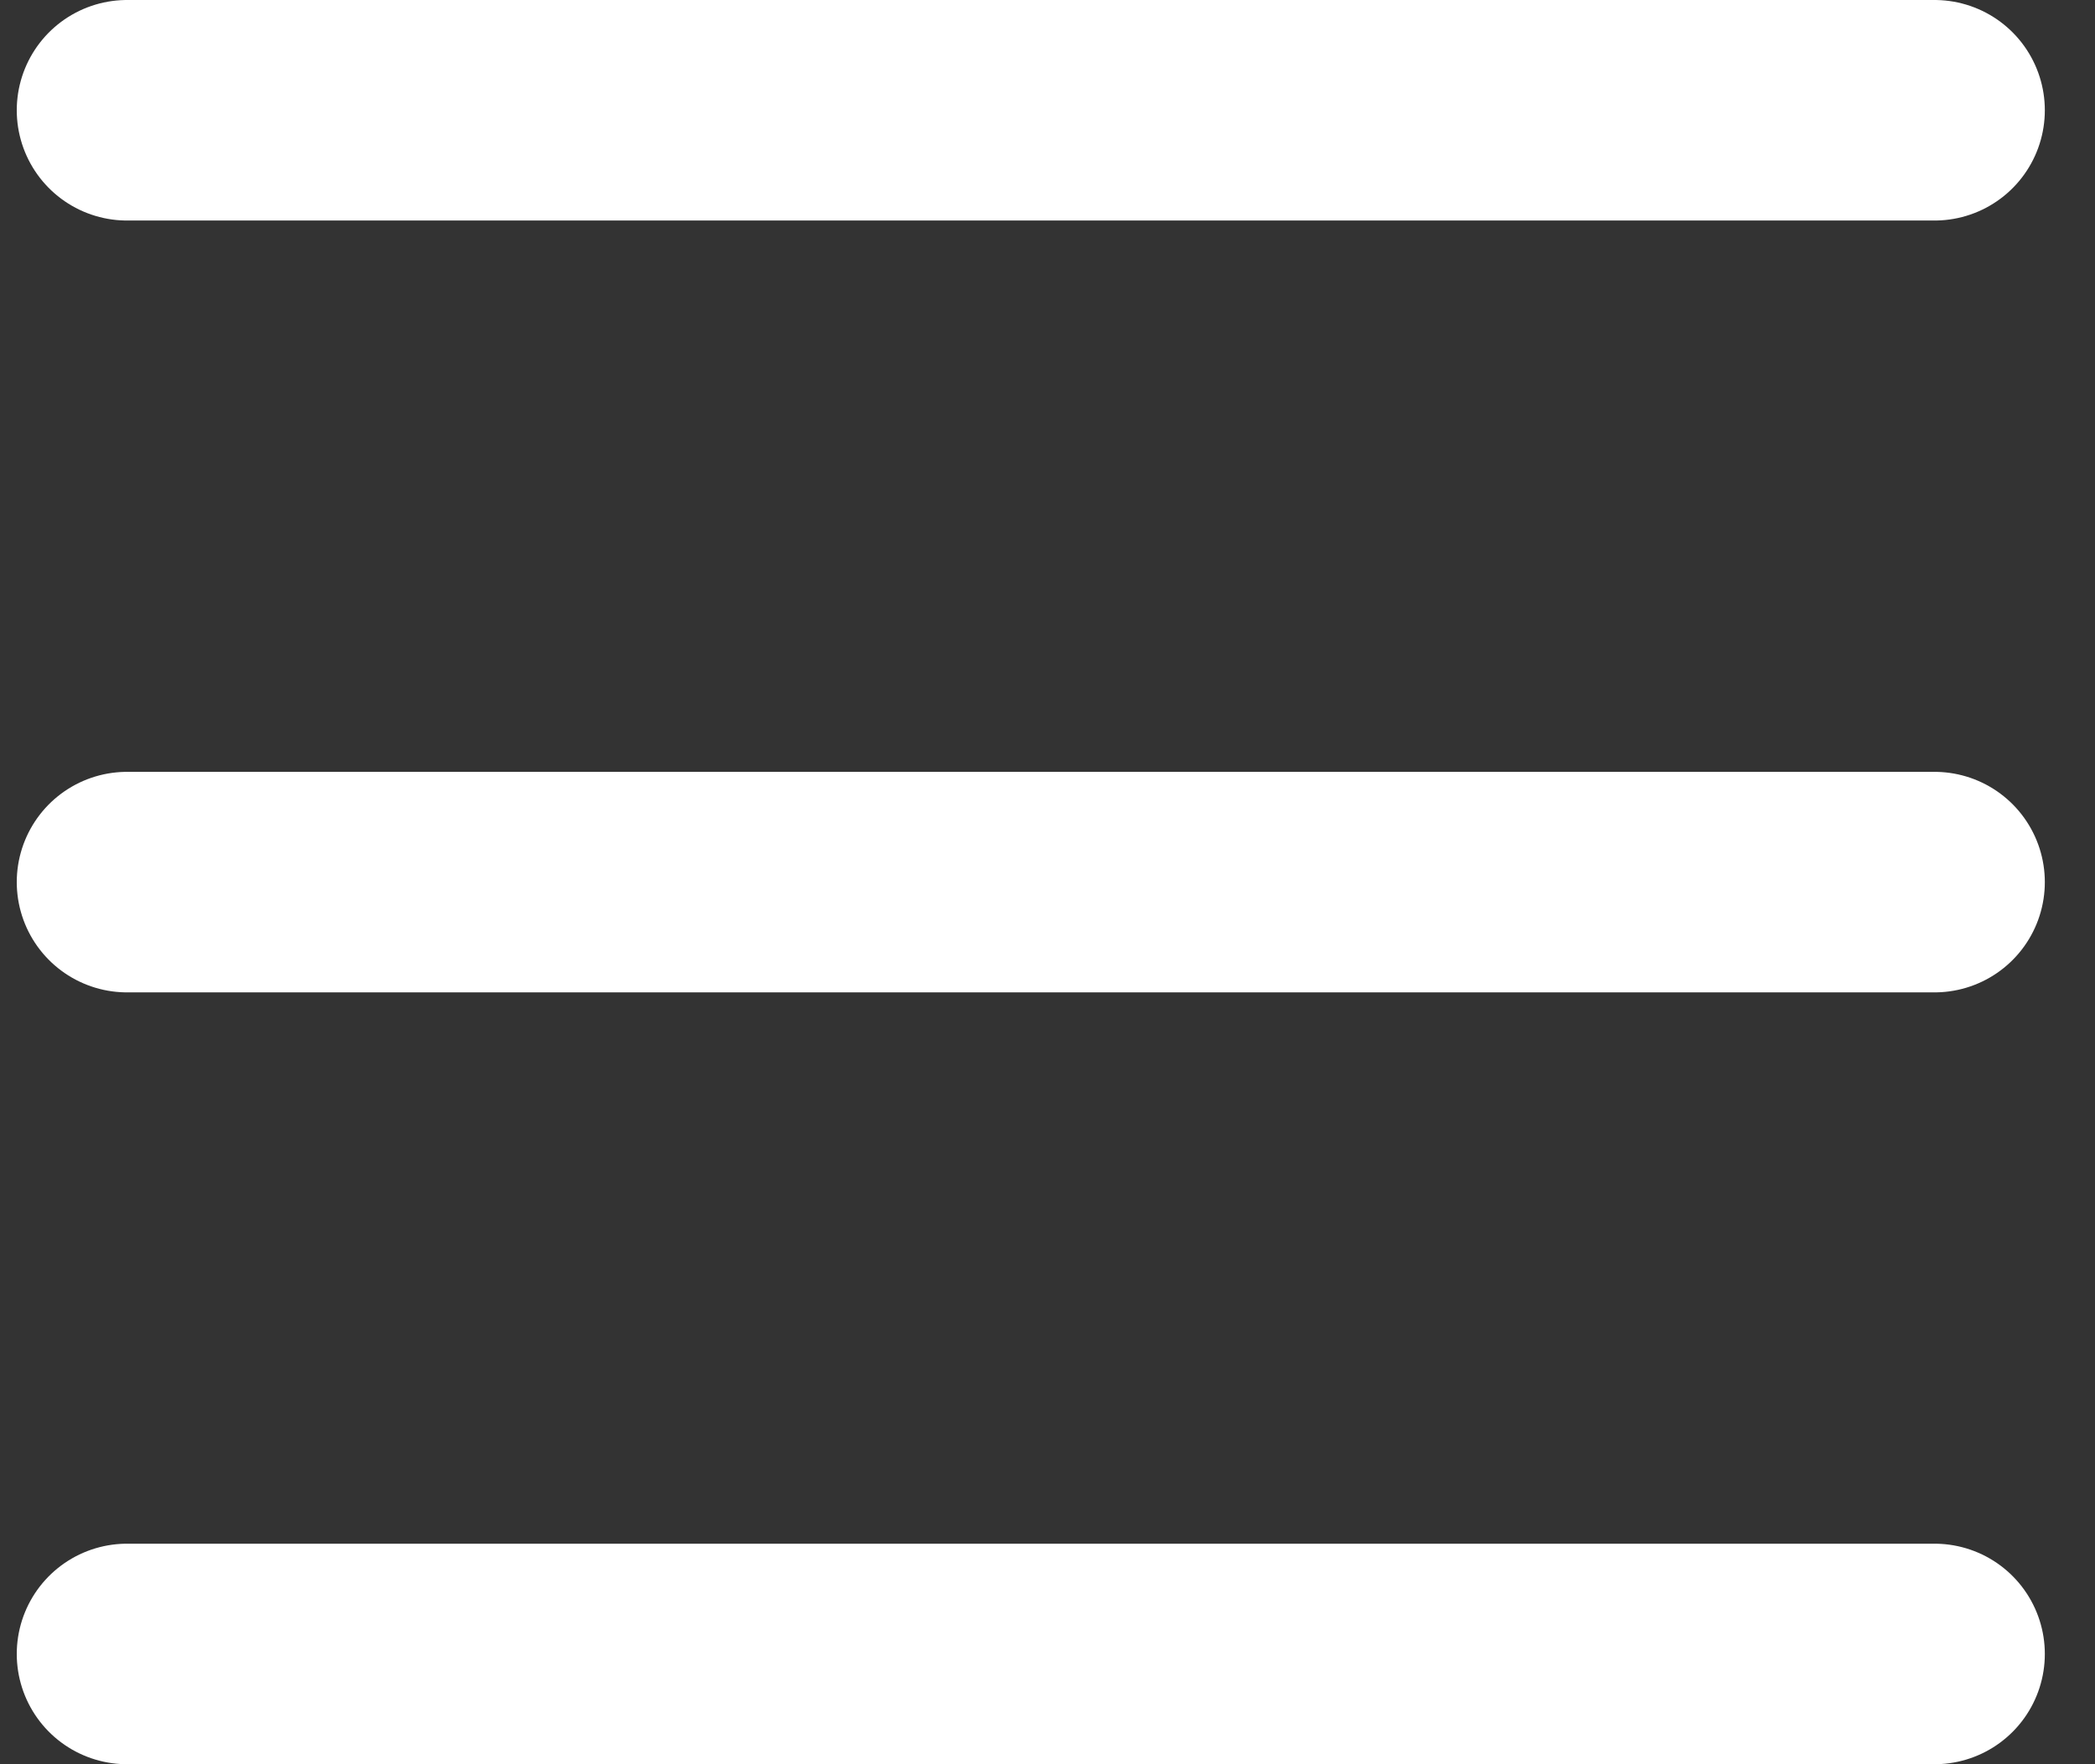 <?xml version="1.0" encoding="UTF-8"?>
<svg width="19px" height="16px" viewBox="0 0 19 16" version="1.1" xmlns="http://www.w3.org/2000/svg" xmlns:xlink="http://www.w3.org/1999/xlink">
    <rect x="0" y="0" width="19" height="16" fill="#333333" stroke="none"/>
    <title>编组 2</title>
    <g id="页面-1" stroke="none" stroke-width="1" fill="none" fill-rule="evenodd" stroke-linecap="round">
        <g id="手机" transform="translate(-15, -99)" stroke="#FFFFFF" stroke-width="2">
            <g id="编组-2" transform="translate(16, 99)">
                <line x1="0.152" y1="1" x2="16.545" y2="1" id="直线-4"></line>
                <line x1="0.152" y1="8" x2="16.545" y2="8" id="直线-4"></line>
                <line x1="0.152" y1="15" x2="16.545" y2="15" id="直线-4"></line>
            </g>
        </g>
    </g>
</svg>